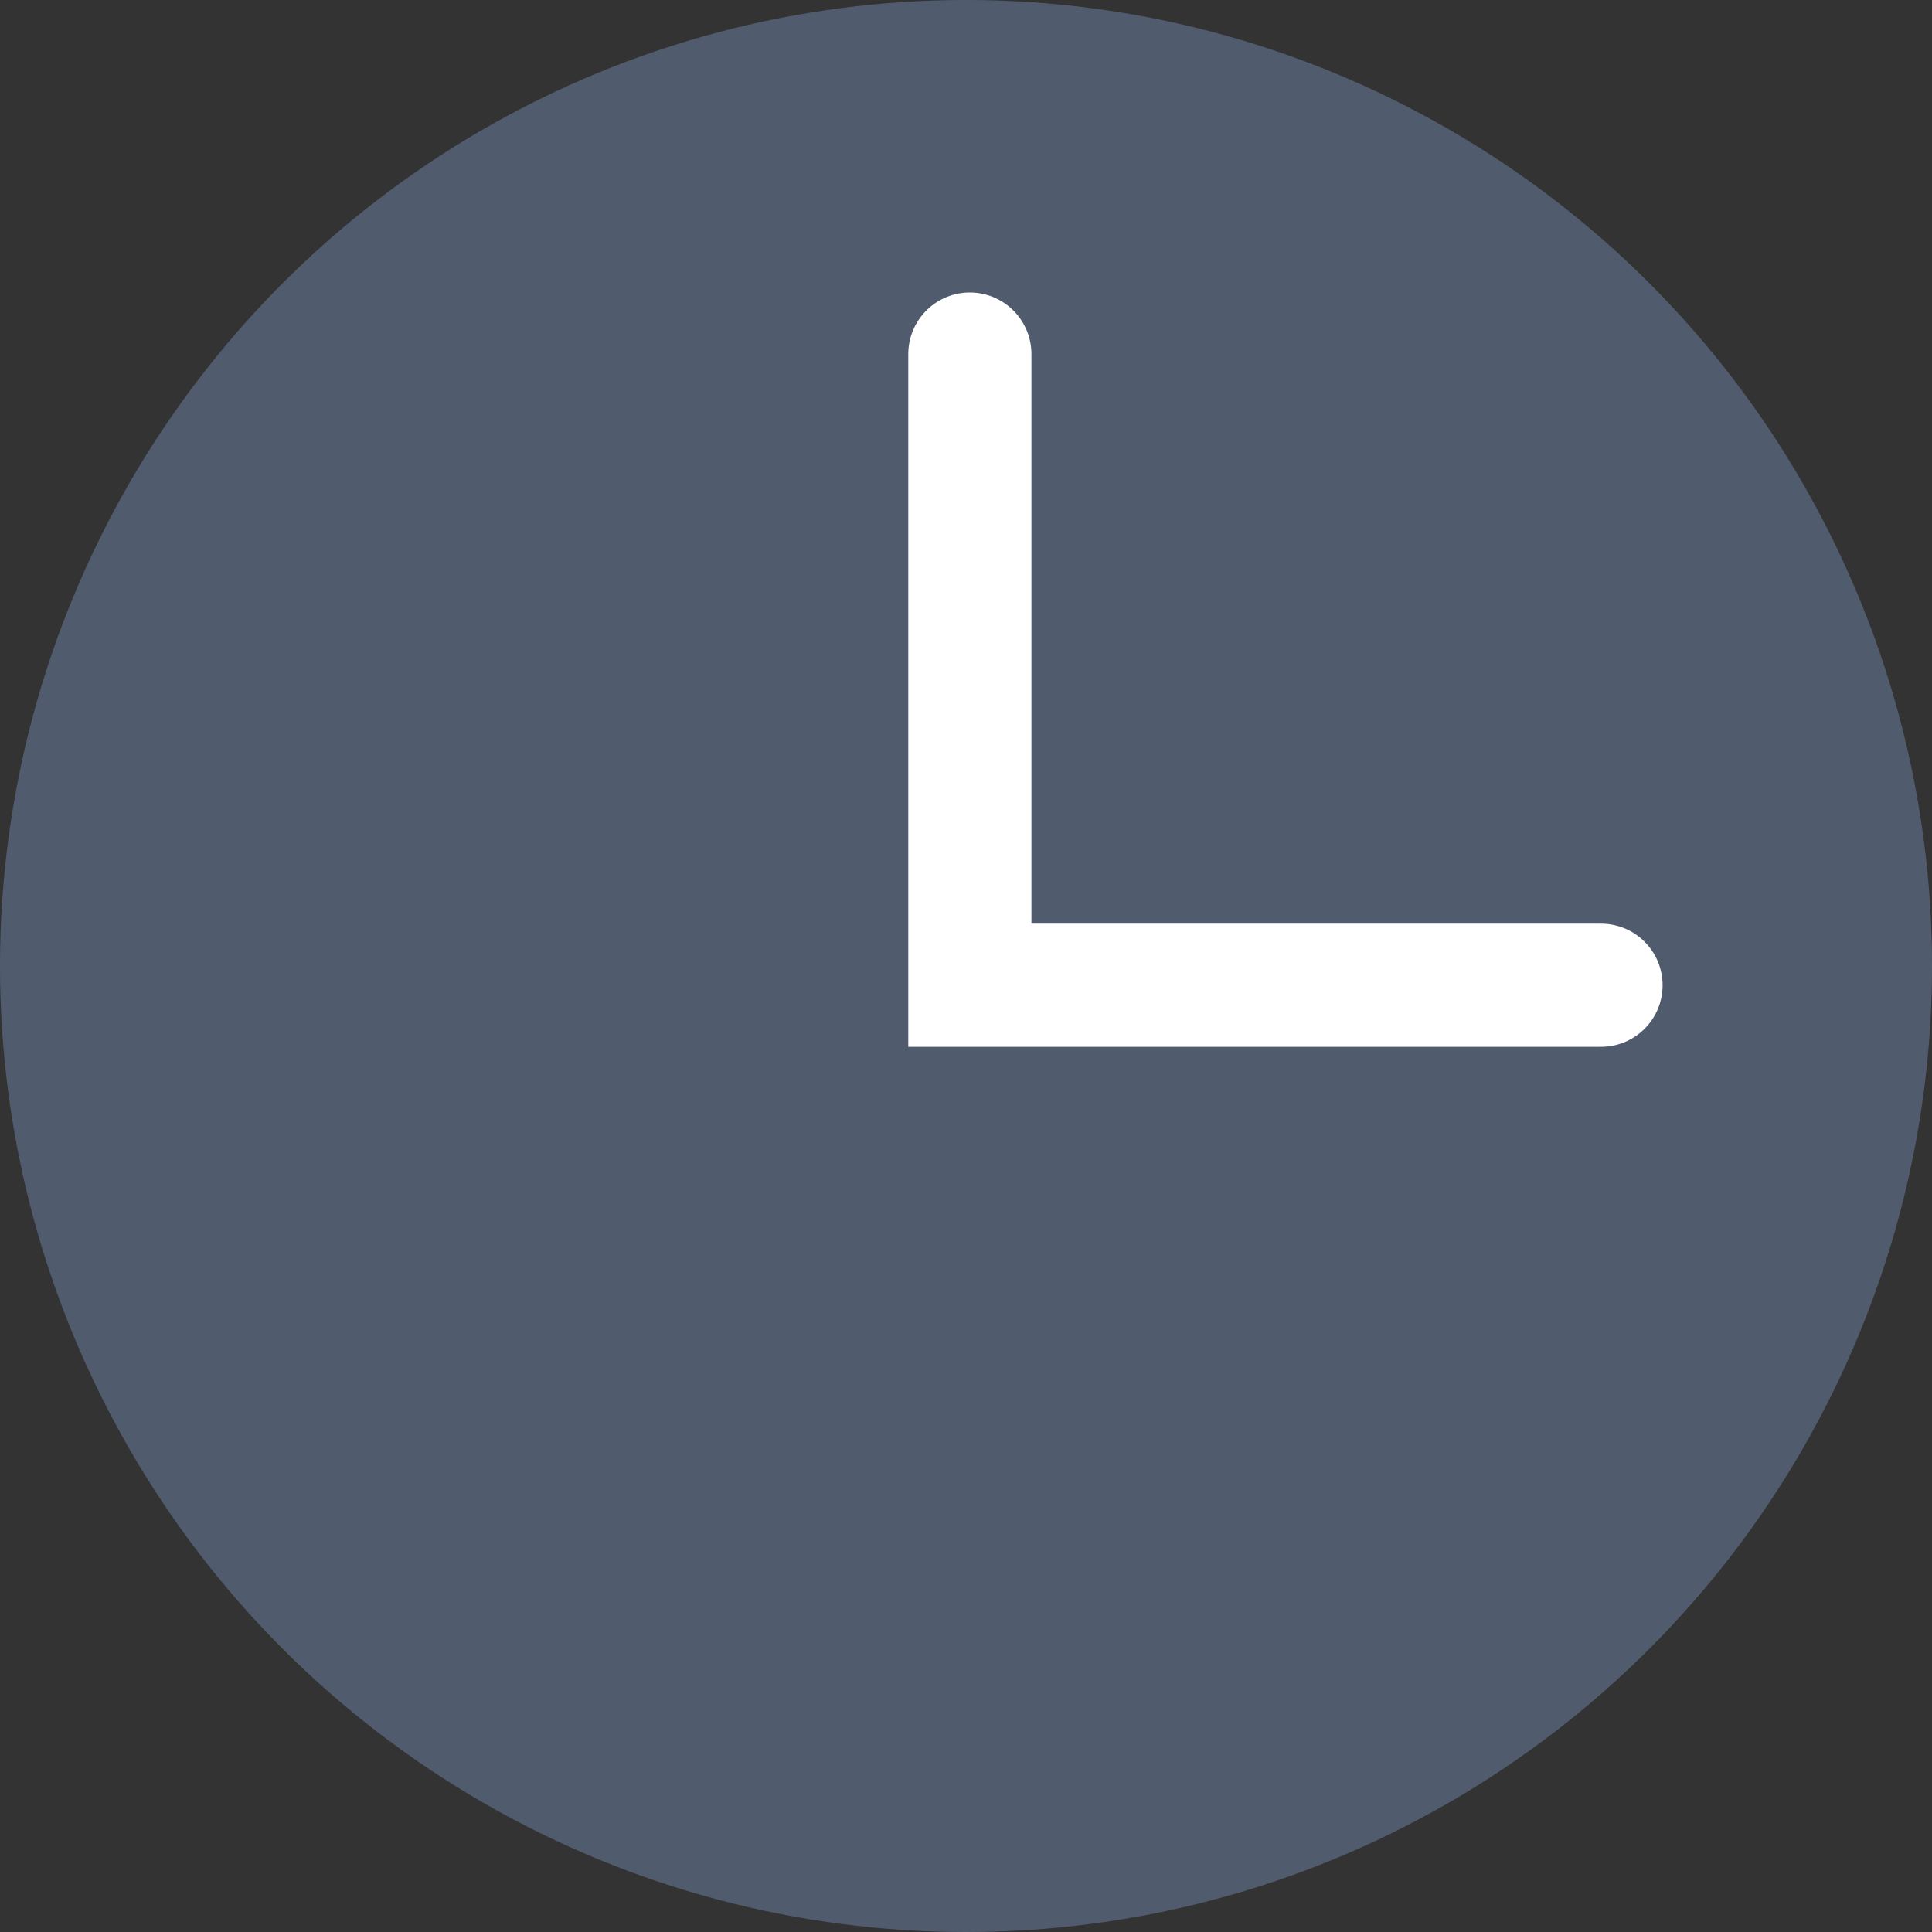 <svg xmlns="http://www.w3.org/2000/svg" viewBox="0 0 251 251">
  <rect x="0" y="0" width="251" height="251" fill="#333333" stroke="none"/>
  <circle cx="125.5" cy="125.5" r="125.5" style="fill:#505c6e"/>
  <polyline points="208 128 126 128 126 46" style="fill:none;stroke:#fff;stroke-linecap:round;stroke-miterlimit:10;stroke-width:16px"/>
</svg>